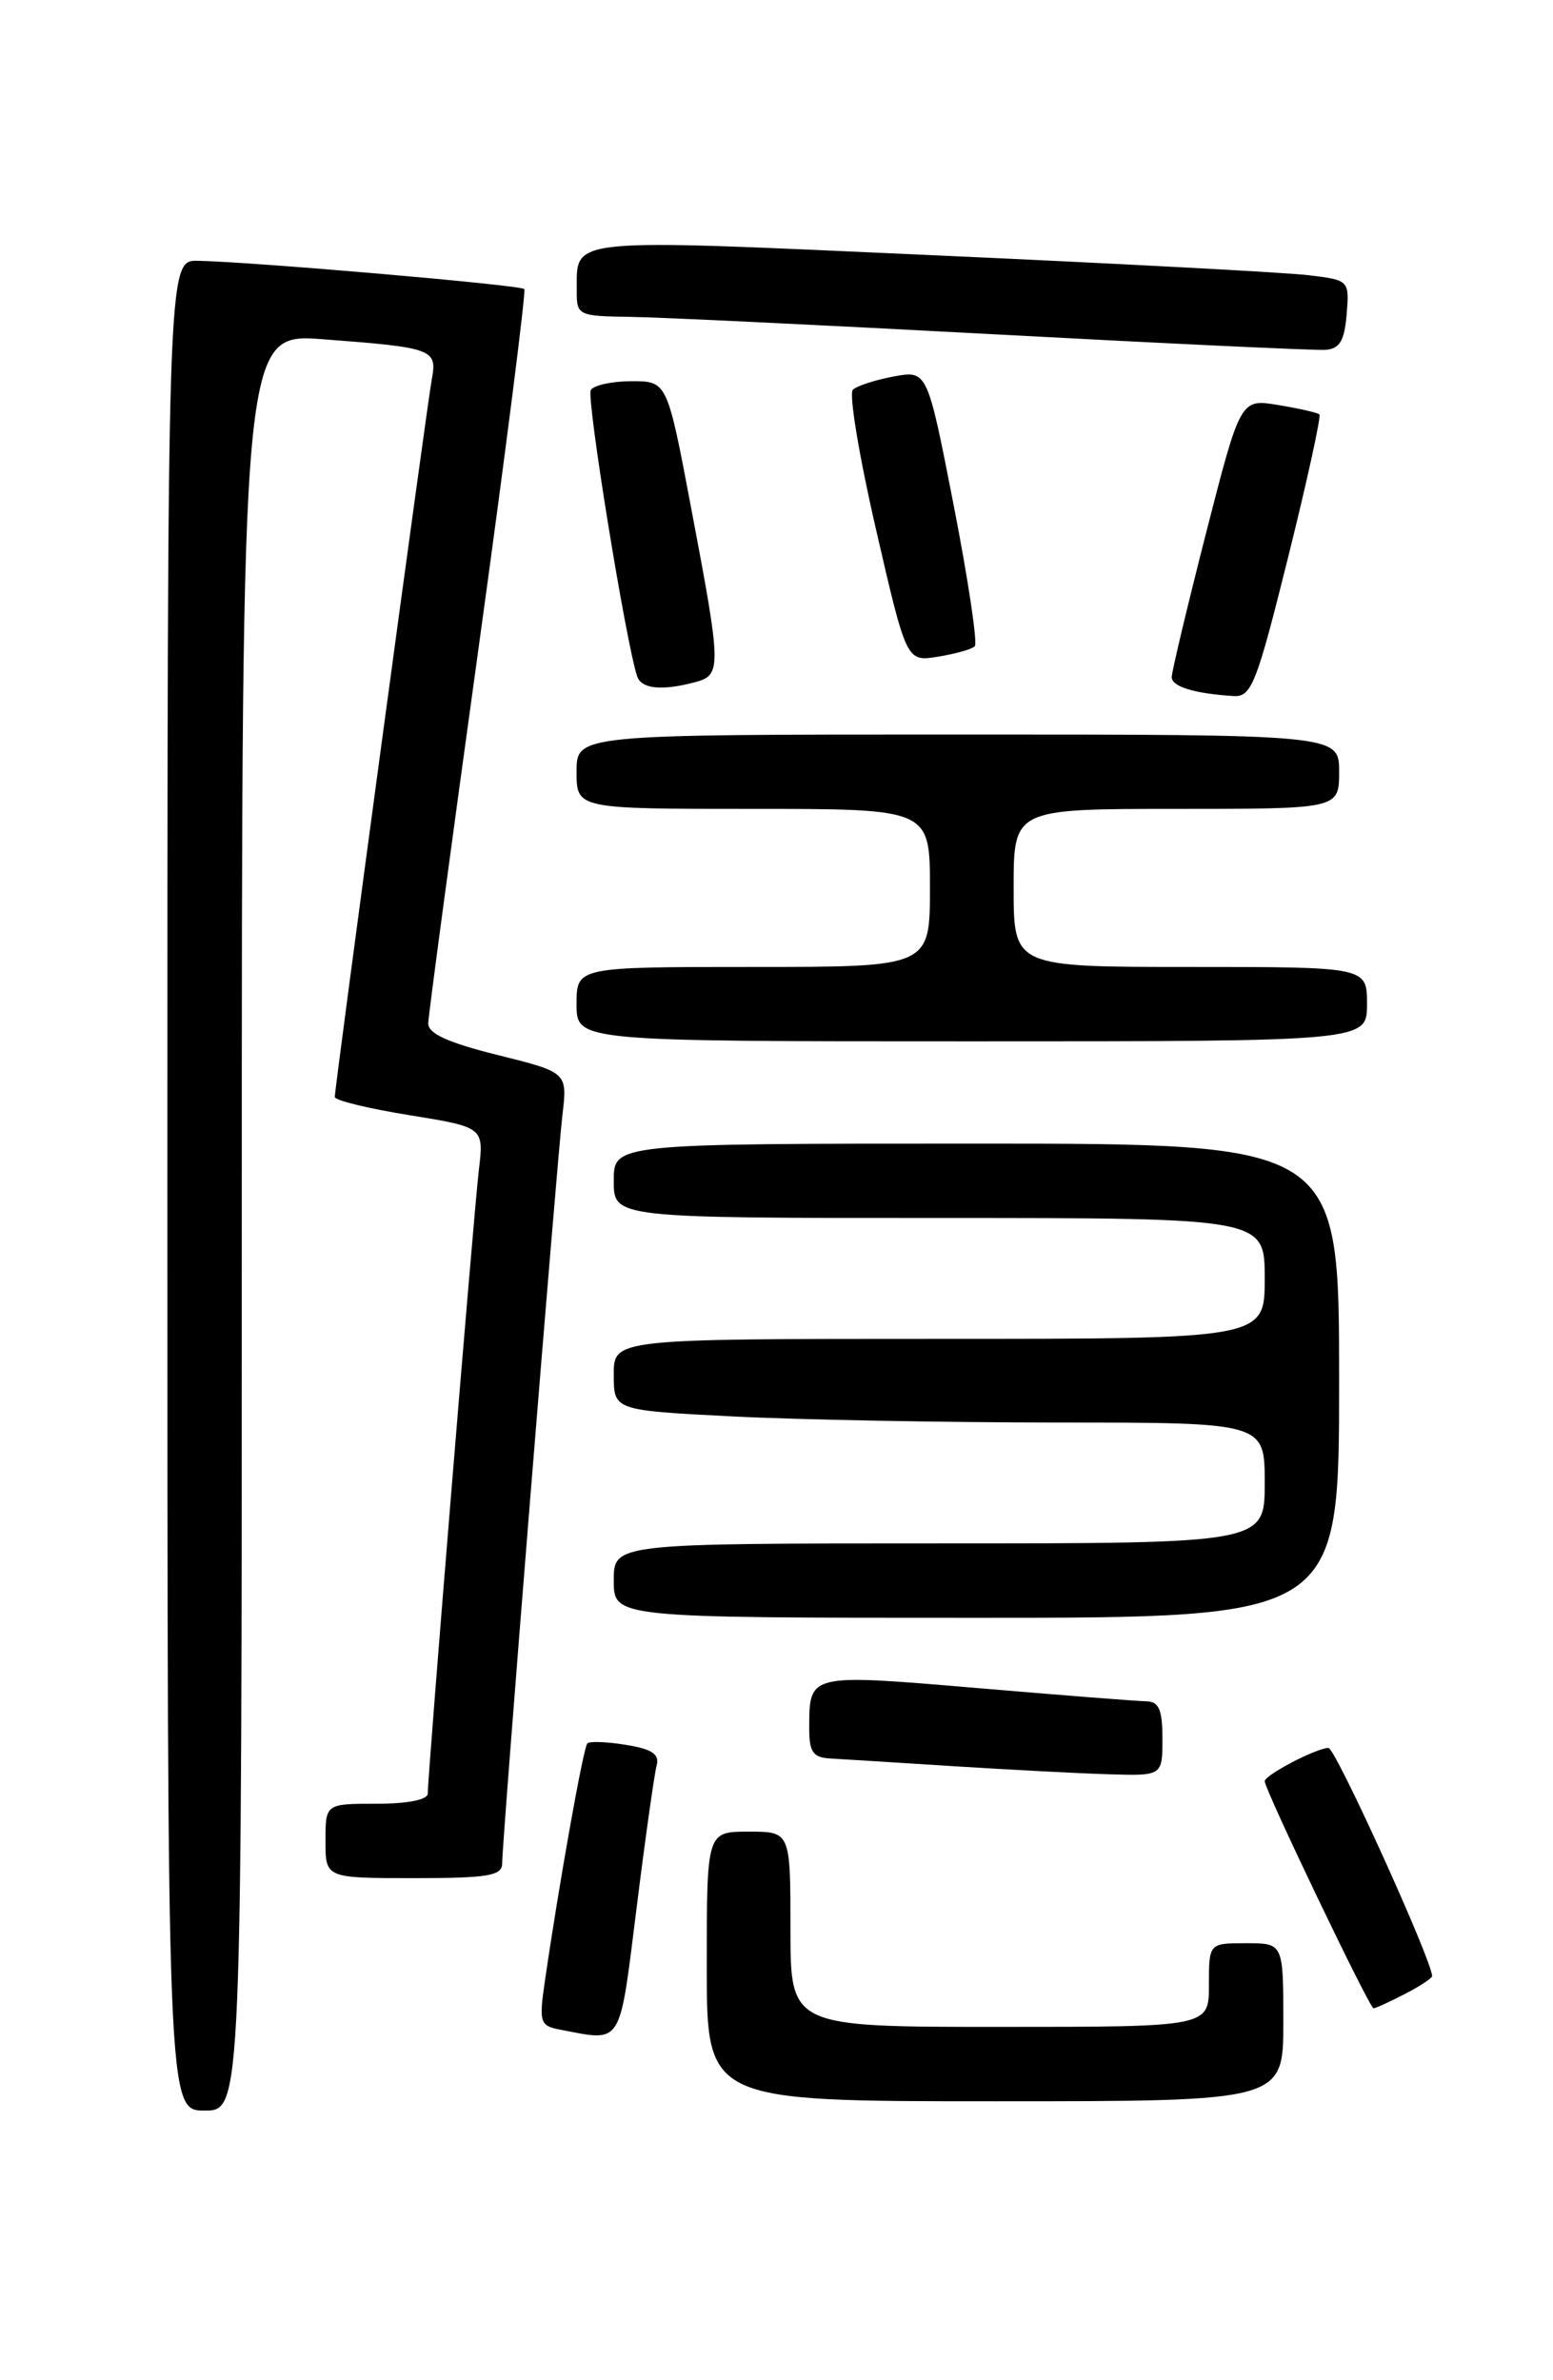 <?xml version="1.0" encoding="UTF-8" standalone="no"?>
<!DOCTYPE svg PUBLIC "-//W3C//DTD SVG 1.1//EN" "http://www.w3.org/Graphics/SVG/1.1/DTD/svg11.dtd" >
<svg xmlns="http://www.w3.org/2000/svg" xmlns:xlink="http://www.w3.org/1999/xlink" version="1.1" viewBox="0 0 167 256">
 <g >
 <path fill="currentColor"
d=" M 26.00 131.41 C 26.00 35.82 26.00 35.82 34.75 36.49 C 46.61 37.39 47.03 37.55 46.43 40.81 C 45.89 43.75 36.00 116.93 36.00 117.99 C 36.00 118.35 39.61 119.23 44.02 119.94 C 52.04 121.24 52.04 121.24 51.49 125.87 C 50.94 130.52 46.00 190.84 46.00 192.90 C 46.00 193.57 43.83 194.00 40.50 194.00 C 35.00 194.00 35.00 194.00 35.00 198.00 C 35.00 202.00 35.00 202.00 44.50 202.00 C 52.51 202.00 54.00 201.75 54.00 200.41 C 54.00 198.00 59.87 125.16 60.48 119.92 C 61.02 115.34 61.02 115.34 53.51 113.47 C 48.14 112.13 46.01 111.16 46.05 110.05 C 46.07 109.20 48.49 91.18 51.42 70.00 C 54.35 48.82 56.58 31.31 56.38 31.09 C 55.99 30.65 26.88 28.14 21.25 28.05 C 18.00 28.00 18.00 28.00 18.00 127.50 C 18.00 227.00 18.00 227.00 22.00 227.00 C 26.00 227.00 26.00 227.00 26.00 131.41 Z  M 138.00 217.50 C 138.00 209.00 138.00 209.00 134.00 209.00 C 130.00 209.00 130.00 209.00 130.00 213.50 C 130.00 218.00 130.00 218.00 107.50 218.00 C 85.00 218.00 85.00 218.00 85.00 207.50 C 85.00 197.00 85.00 197.00 80.50 197.00 C 76.00 197.00 76.00 197.00 76.00 211.50 C 76.00 226.00 76.00 226.00 107.00 226.00 C 138.00 226.00 138.00 226.00 138.00 217.50 Z  M 68.45 205.25 C 69.39 197.69 70.37 190.77 70.61 189.88 C 70.94 188.68 70.12 188.12 67.33 187.67 C 65.28 187.33 63.40 187.26 63.16 187.51 C 62.73 187.93 60.08 202.81 58.58 213.17 C 57.95 217.51 58.07 217.88 60.20 218.29 C 66.99 219.59 66.57 220.26 68.45 205.25 Z  M 151.05 214.47 C 152.67 213.64 154.00 212.76 154.00 212.54 C 154.00 210.88 143.61 188.00 142.86 188.00 C 141.57 188.00 136.00 190.91 136.00 191.58 C 136.00 192.48 147.27 216.00 147.70 216.00 C 147.92 216.00 149.43 215.31 151.05 214.47 Z  M 125.00 187.00 C 125.00 183.87 124.62 183.00 123.25 182.98 C 122.29 182.97 114.08 182.32 105.01 181.55 C 86.96 180.02 87.04 180.00 87.02 185.75 C 87.00 188.42 87.40 189.02 89.25 189.13 C 90.49 189.20 96.45 189.57 102.50 189.96 C 108.55 190.34 116.09 190.74 119.25 190.83 C 125.00 191.00 125.00 191.00 125.00 187.00 Z  M 144.00 148.50 C 144.00 123.00 144.00 123.00 105.00 123.00 C 66.00 123.00 66.00 123.00 66.00 127.00 C 66.00 131.00 66.00 131.00 101.00 131.00 C 136.00 131.00 136.00 131.00 136.00 137.50 C 136.00 144.00 136.00 144.00 101.00 144.00 C 66.00 144.00 66.00 144.00 66.00 147.85 C 66.00 151.69 66.00 151.69 78.75 152.34 C 85.76 152.70 101.51 152.99 113.75 153.00 C 136.00 153.00 136.00 153.00 136.00 159.50 C 136.00 166.00 136.00 166.00 101.00 166.00 C 66.00 166.00 66.00 166.00 66.00 170.00 C 66.00 174.00 66.00 174.00 105.00 174.00 C 144.00 174.00 144.00 174.00 144.00 148.50 Z  M 147.00 108.00 C 147.00 104.00 147.00 104.00 128.00 104.00 C 109.00 104.00 109.00 104.00 109.00 95.50 C 109.00 87.00 109.00 87.00 126.50 87.00 C 144.00 87.00 144.00 87.00 144.00 83.00 C 144.00 79.00 144.00 79.00 103.00 79.00 C 62.00 79.00 62.00 79.00 62.00 83.00 C 62.00 87.00 62.00 87.00 81.00 87.00 C 100.00 87.00 100.00 87.00 100.00 95.50 C 100.00 104.00 100.00 104.00 81.00 104.00 C 62.00 104.00 62.00 104.00 62.00 108.00 C 62.00 112.00 62.00 112.00 104.50 112.00 C 147.00 112.00 147.00 112.00 147.00 108.00 Z  M 138.51 59.96 C 140.57 51.69 142.08 44.77 141.88 44.57 C 141.67 44.38 139.67 43.93 137.44 43.56 C 133.39 42.89 133.39 42.89 129.69 57.34 C 127.66 65.29 126.00 72.26 126.00 72.83 C 126.00 73.85 128.45 74.60 132.63 74.86 C 134.57 74.99 135.11 73.62 138.51 59.96 Z  M 74.75 73.37 C 77.60 72.60 77.59 71.89 74.37 54.89 C 71.75 41.00 71.75 41.00 67.93 41.00 C 65.83 41.00 63.85 41.43 63.53 41.95 C 63.03 42.76 67.30 69.12 68.52 72.75 C 68.97 74.10 71.19 74.32 74.75 73.37 Z  M 104.82 69.51 C 105.14 69.19 104.12 62.39 102.56 54.38 C 99.72 39.83 99.72 39.83 96.11 40.49 C 94.13 40.86 92.14 41.50 91.71 41.92 C 91.27 42.34 92.39 49.10 94.20 56.94 C 97.48 71.18 97.48 71.18 100.86 70.63 C 102.72 70.33 104.51 69.83 104.82 69.51 Z  M 144.81 33.82 C 145.11 30.17 145.08 30.13 140.81 29.61 C 138.44 29.31 120.13 28.34 100.12 27.44 C 60.51 25.66 62.05 25.50 62.02 31.25 C 62.00 33.92 62.16 34.00 67.75 34.08 C 70.91 34.12 88.57 34.97 107.00 35.96 C 125.43 36.95 141.40 37.70 142.50 37.63 C 144.05 37.53 144.57 36.68 144.81 33.82 Z "/>
</g>
</svg>